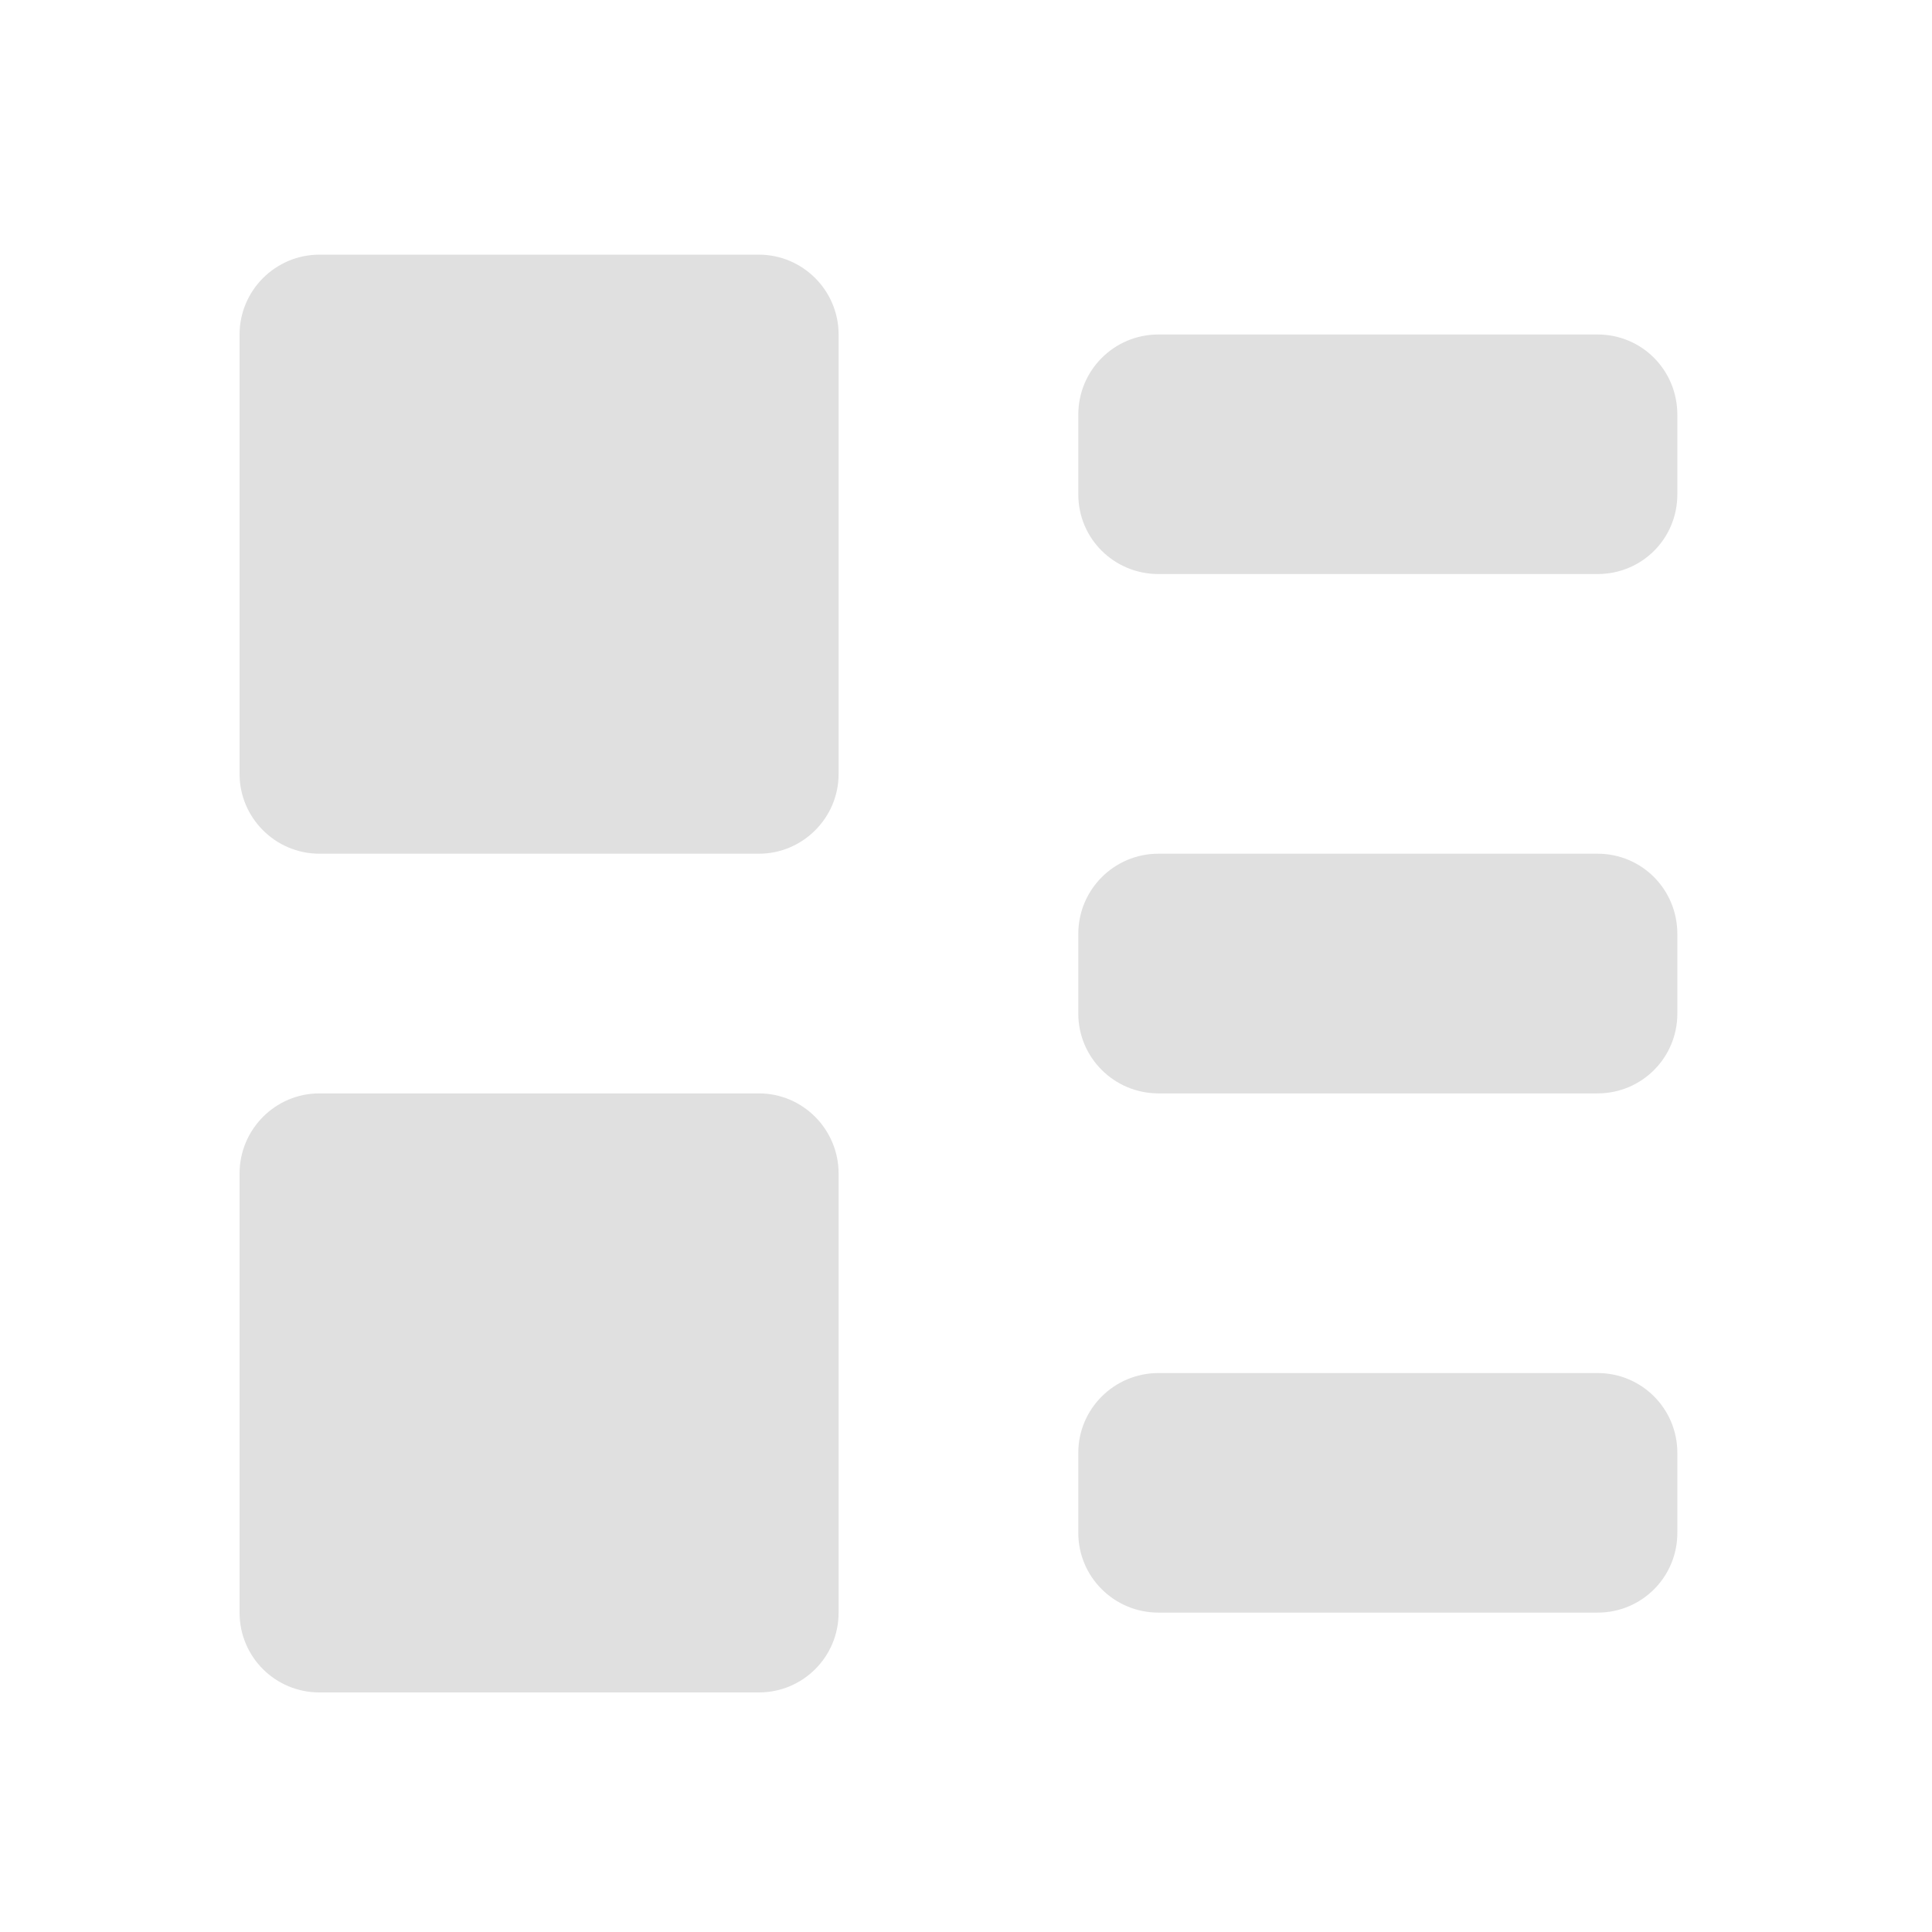 <?xml version="1.0" encoding="UTF-8"?>
<svg xmlns="http://www.w3.org/2000/svg" xmlns:xlink="http://www.w3.org/1999/xlink" width="16px" height="16px" viewBox="0 0 16 16" version="1.1">
<g id="surface1">
<path style=" stroke:none;fill-rule:nonzero;fill:rgb(87.843%,87.843%,87.843%);fill-opacity:1;" d="M 2.645 2.109 L 6.285 2.109 C 6.648 2.109 6.945 2.406 6.945 2.77 L 6.945 6.41 C 6.945 6.773 6.648 7.07 6.285 7.07 L 2.645 7.07 C 2.281 7.07 1.984 6.773 1.984 6.41 L 1.984 2.77 C 1.984 2.406 2.281 2.109 2.645 2.109 Z M 2.645 2.109 "/>
<path style=" stroke:none;fill-rule:nonzero;fill:rgb(87.843%,87.843%,87.843%);fill-opacity:1;" d="M 2.645 9.055 L 6.285 9.055 C 6.648 9.055 6.945 9.352 6.945 9.719 L 6.945 13.355 C 6.945 13.723 6.648 14.016 6.285 14.016 L 2.645 14.016 C 2.281 14.016 1.984 13.723 1.984 13.355 L 1.984 9.719 C 1.984 9.352 2.281 9.055 2.645 9.055 Z M 2.645 9.055 "/>
<path style=" stroke:none;fill-rule:nonzero;fill:rgb(87.843%,87.843%,87.843%);fill-opacity:1;" d="M 9.594 7.07 L 13.23 7.07 C 13.598 7.07 13.891 7.367 13.891 7.734 L 13.891 8.395 C 13.891 8.758 13.598 9.055 13.23 9.055 L 9.594 9.055 C 9.227 9.055 8.93 8.758 8.93 8.395 L 8.93 7.734 C 8.93 7.367 9.227 7.07 9.594 7.07 Z M 9.594 7.07 "/>
<path style=" stroke:none;fill-rule:nonzero;fill:rgb(87.843%,87.843%,87.843%);fill-opacity:1;" d="M 9.594 2.77 L 13.23 2.77 C 13.598 2.77 13.891 3.066 13.891 3.434 L 13.891 4.094 C 13.891 4.461 13.598 4.754 13.23 4.754 L 9.594 4.754 C 9.227 4.754 8.93 4.461 8.93 4.094 L 8.93 3.434 C 8.93 3.066 9.227 2.77 9.594 2.77 Z M 9.594 2.77 "/>
<path style=" stroke:none;fill-rule:nonzero;fill:rgb(87.843%,87.843%,87.843%);fill-opacity:1;" d="M 9.594 11.371 L 13.23 11.371 C 13.598 11.371 13.891 11.668 13.891 12.031 L 13.891 12.695 C 13.891 13.059 13.598 13.355 13.23 13.355 L 9.594 13.355 C 9.227 13.355 8.93 13.059 8.93 12.695 L 8.93 12.031 C 8.93 11.668 9.227 11.371 9.594 11.371 Z M 9.594 11.371 "/>
</g>
</svg>
